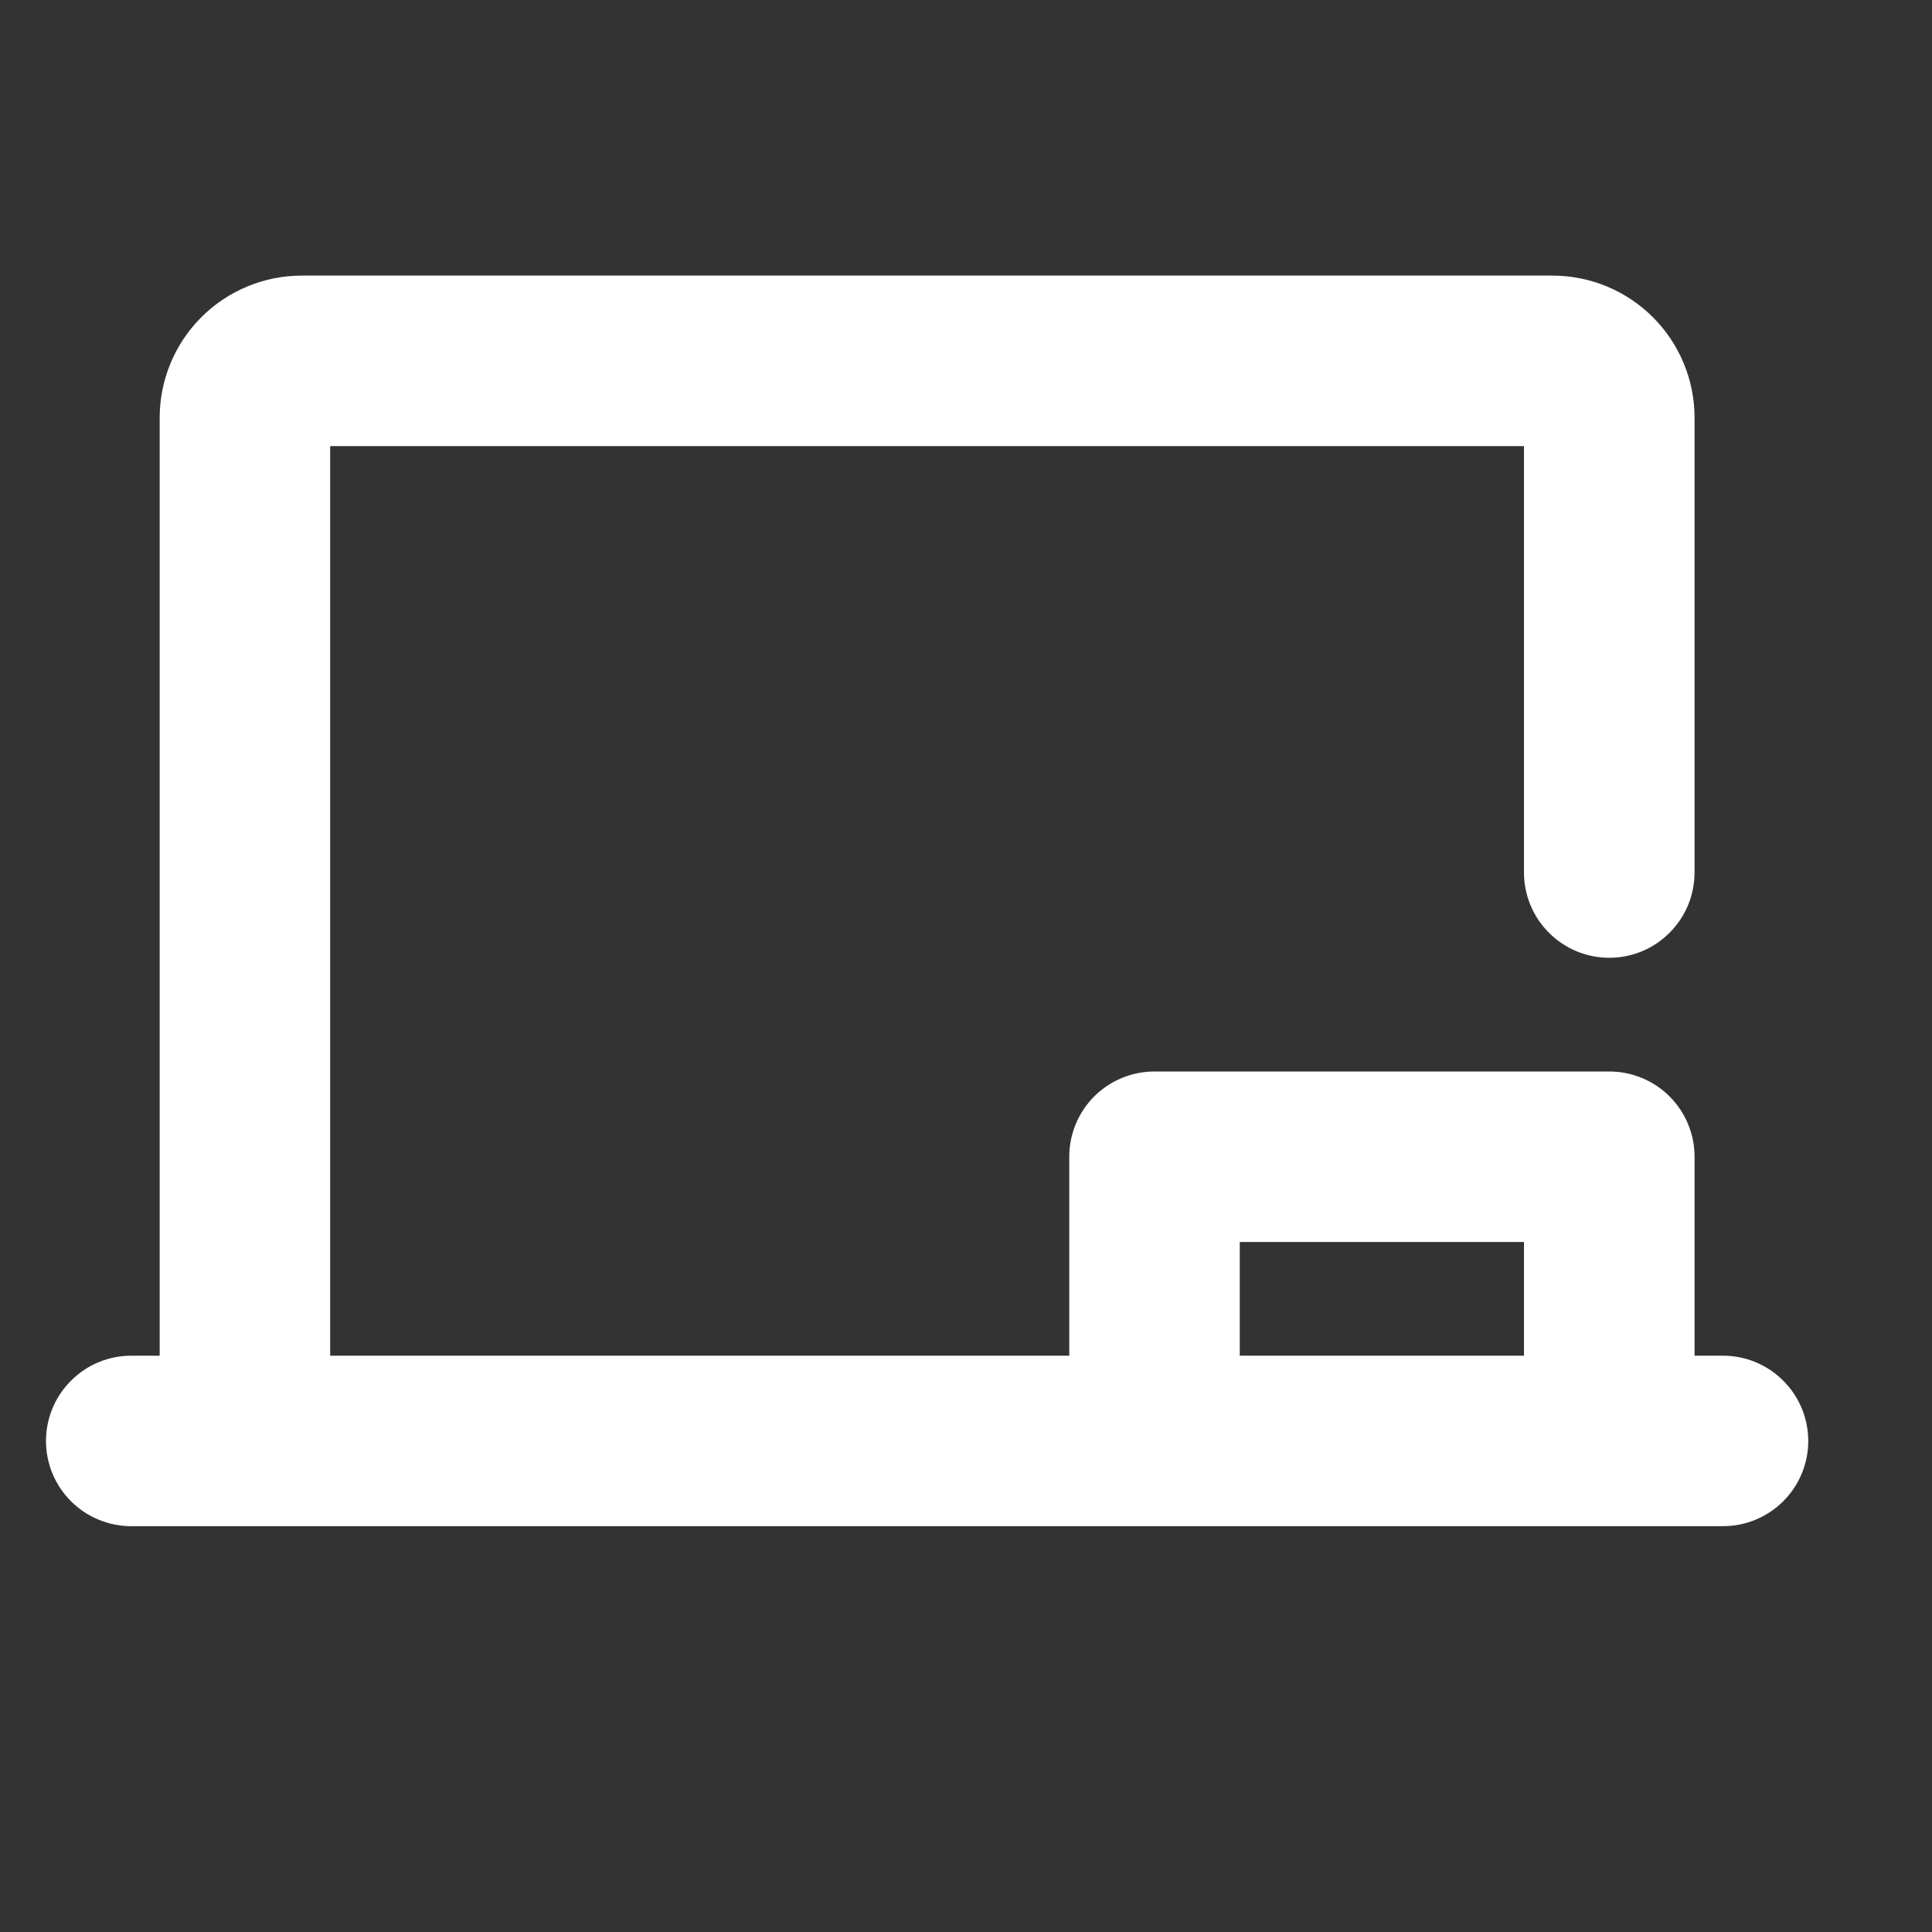 <svg width="20" height="20" viewBox="0 0 20 20" fill="none" xmlns="http://www.w3.org/2000/svg">
<rect x="0" y="0" width="20" height="20" fill="#333333" stroke="none"/>
<g clip-path="url(#clip0_371_497)">
<path d="M17.836 14.034H17.542V11.974C17.542 11.74 17.449 11.516 17.283 11.35C17.118 11.185 16.893 11.092 16.659 11.092H11.951C11.717 11.092 11.493 11.185 11.327 11.35C11.162 11.516 11.069 11.74 11.069 11.974V14.034H3.418V4.618H15.776V9.032C15.776 9.266 15.869 9.491 16.035 9.656C16.2 9.822 16.425 9.915 16.659 9.915C16.893 9.915 17.118 9.822 17.283 9.656C17.449 9.491 17.542 9.266 17.542 9.032V4.324C17.542 3.934 17.387 3.56 17.111 3.284C16.835 3.008 16.461 2.853 16.07 2.853H3.124C2.734 2.853 2.36 3.008 2.084 3.284C1.808 3.56 1.653 3.934 1.653 4.324V14.034H1.359C1.125 14.034 0.9 14.127 0.735 14.293C0.569 14.458 0.476 14.683 0.476 14.917C0.476 15.151 0.569 15.375 0.735 15.541C0.9 15.706 1.125 15.799 1.359 15.799H17.836C18.07 15.799 18.295 15.706 18.46 15.541C18.626 15.375 18.719 15.151 18.719 14.917C18.719 14.683 18.626 14.458 18.46 14.293C18.295 14.127 18.07 14.034 17.836 14.034ZM12.834 12.857H15.776V14.034H12.834V12.857Z" fill="white"/>
</g>
<defs>
<clipPath id="clip0_371_497">
<rect width="18.831" height="18.831" fill="white" transform="translate(0.182 0.205)"/>
</clipPath>
</defs>
</svg>
